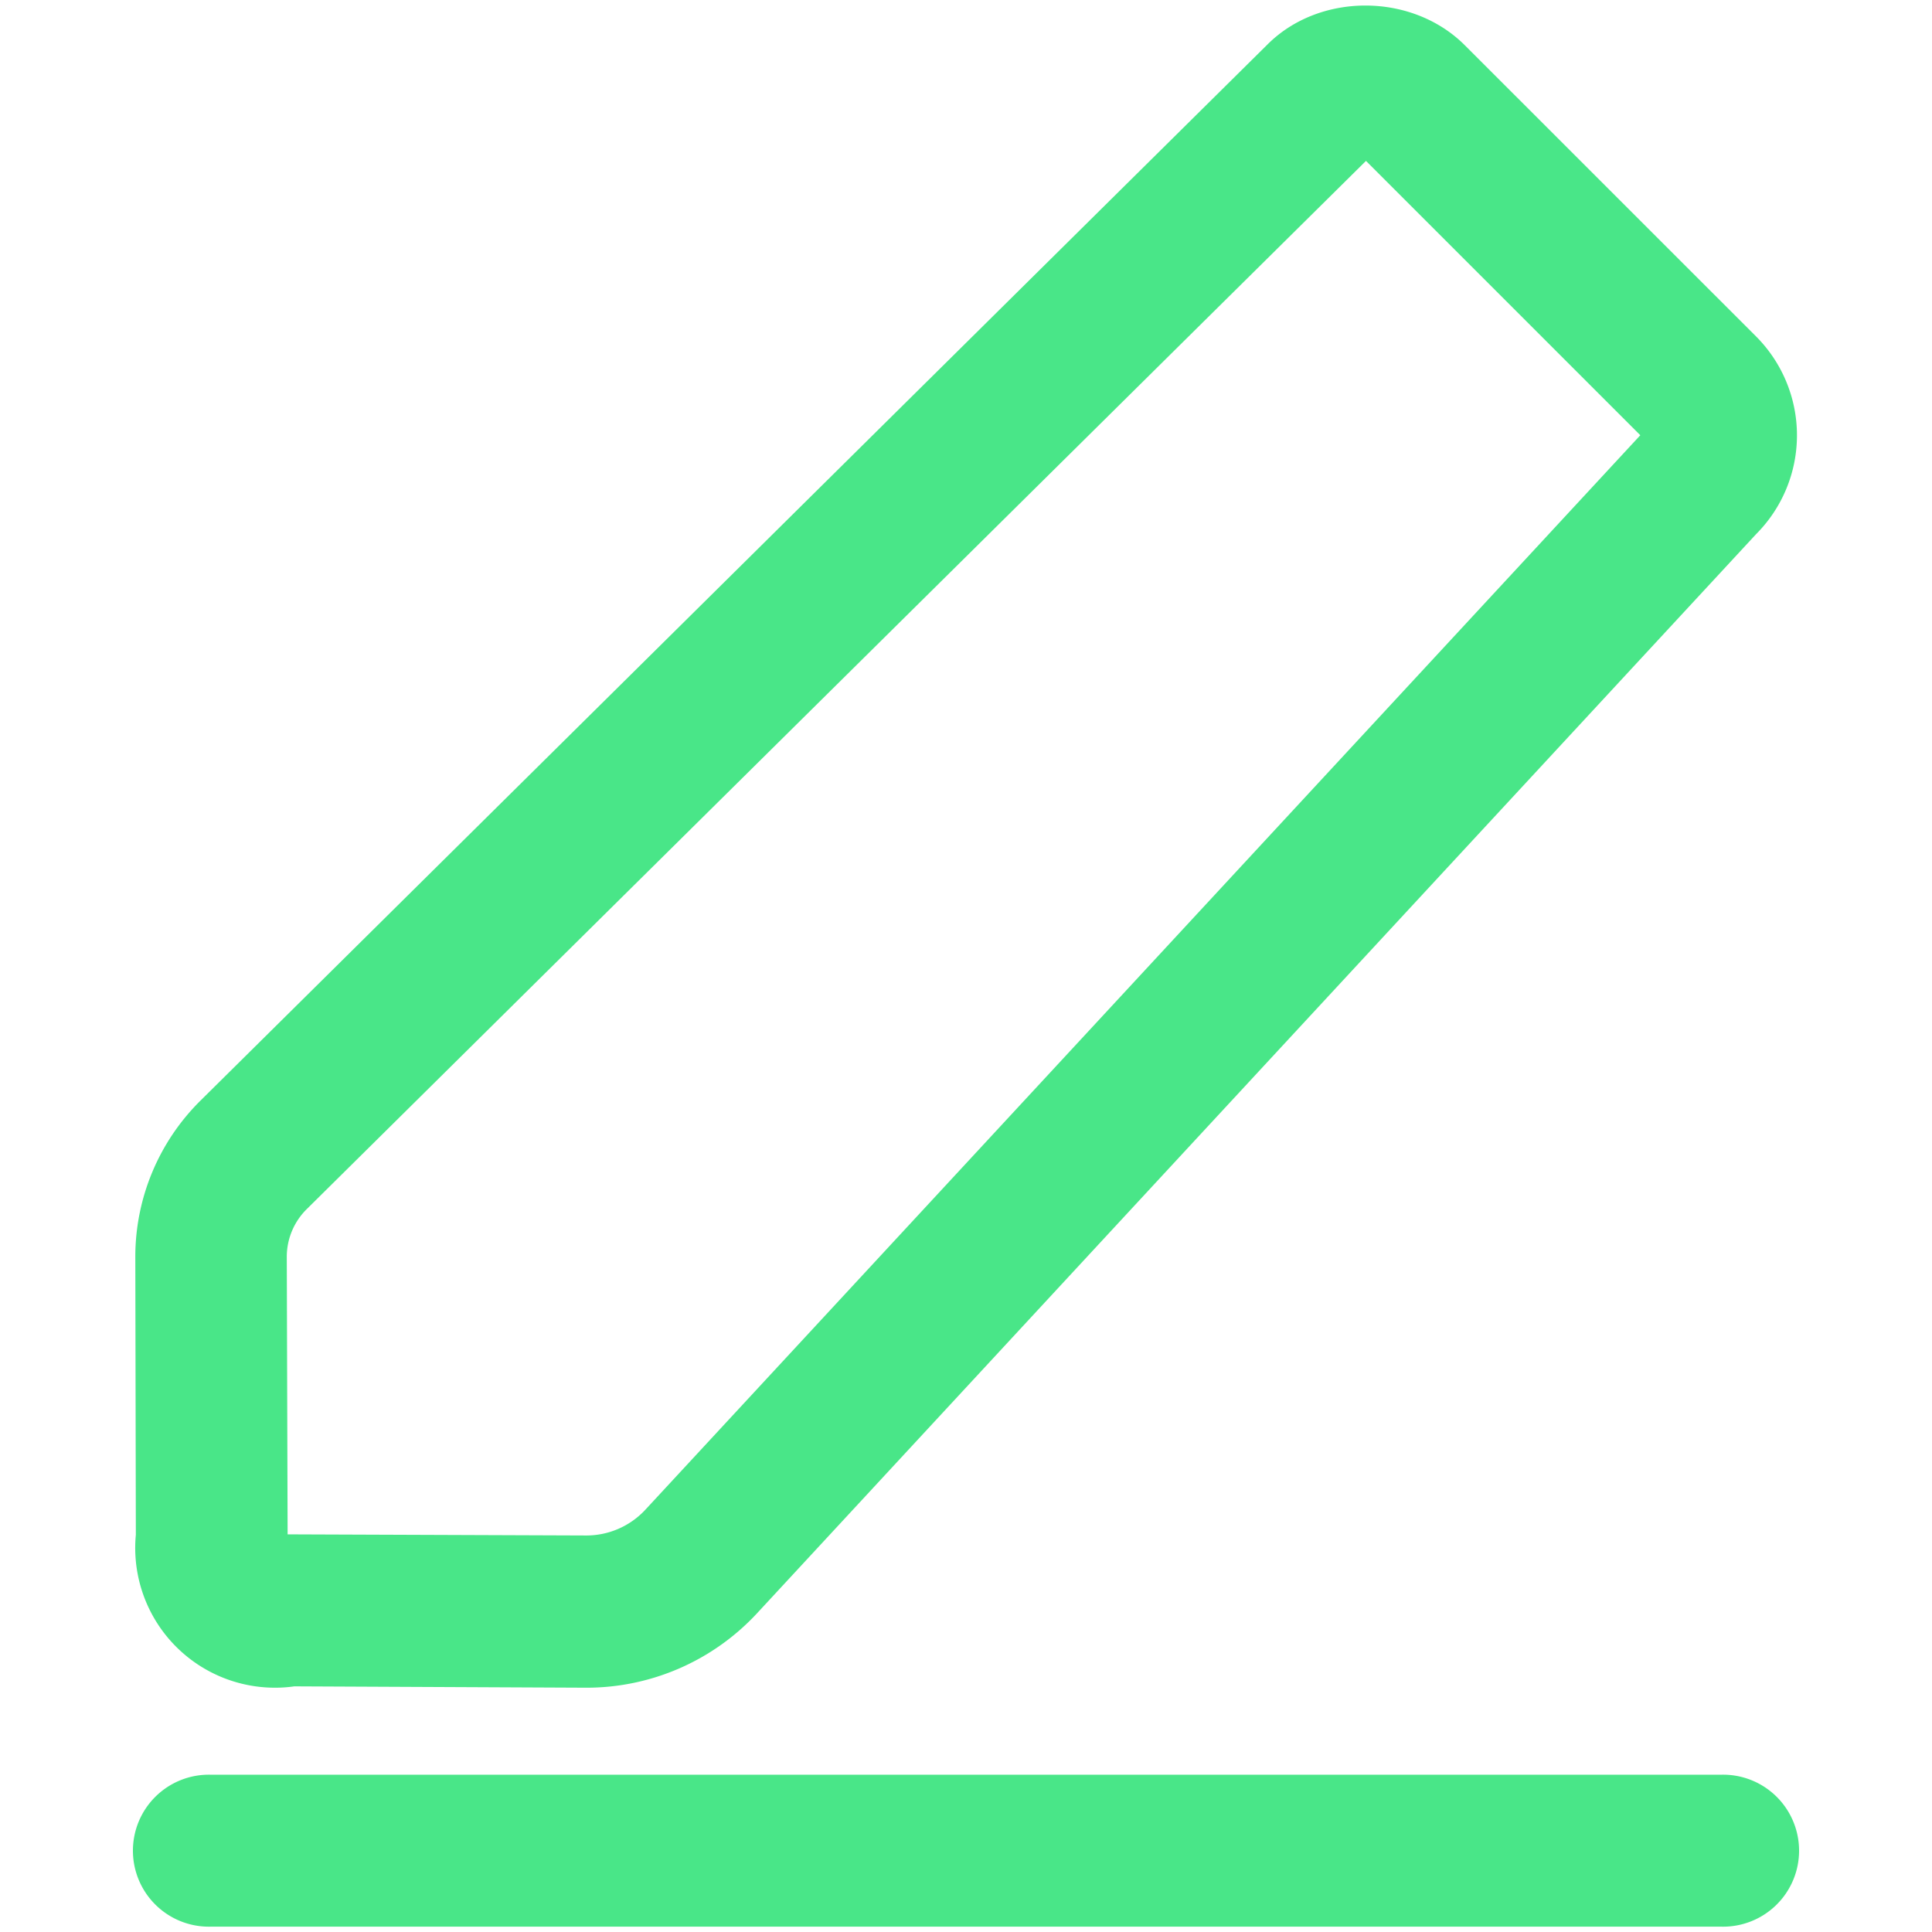 <svg id="Layer_1" data-name="Layer 1" xmlns="http://www.w3.org/2000/svg" viewBox="0 0 256 256"><defs><style>.cls-1{fill:#49e688;}</style></defs><path class="cls-1" d="M36.43,223.63A18.52,18.52,0,0,1,18,203.37l-.07-36.85a29.1,29.1,0,0,1,8.59-20.64l141.44-140C174.85-1,187.1-1,194.1,6l38.59,38.58a18.55,18.55,0,0,1,0,26.2l-132.39,143a30.81,30.81,0,0,1-22.54,9.85h-.12L39,223.45A17.94,17.94,0,0,1,36.43,223.63Zm1.68-20.32,39.61.15h0a10.67,10.67,0,0,0,7.77-3.39L217.35,57.67,181,21.32,40.66,160.2A8.88,8.88,0,0,0,38,166.48ZM218.18,56.77l0,0Zm-36-36.59h0A0,0,0,0,1,182.15,20.18Z"/><path class="cls-1" d="M228,255.29H28a10.07,10.07,0,1,1,0-20.13H228a10.07,10.07,0,1,1,0,20.13Z"/></svg>
